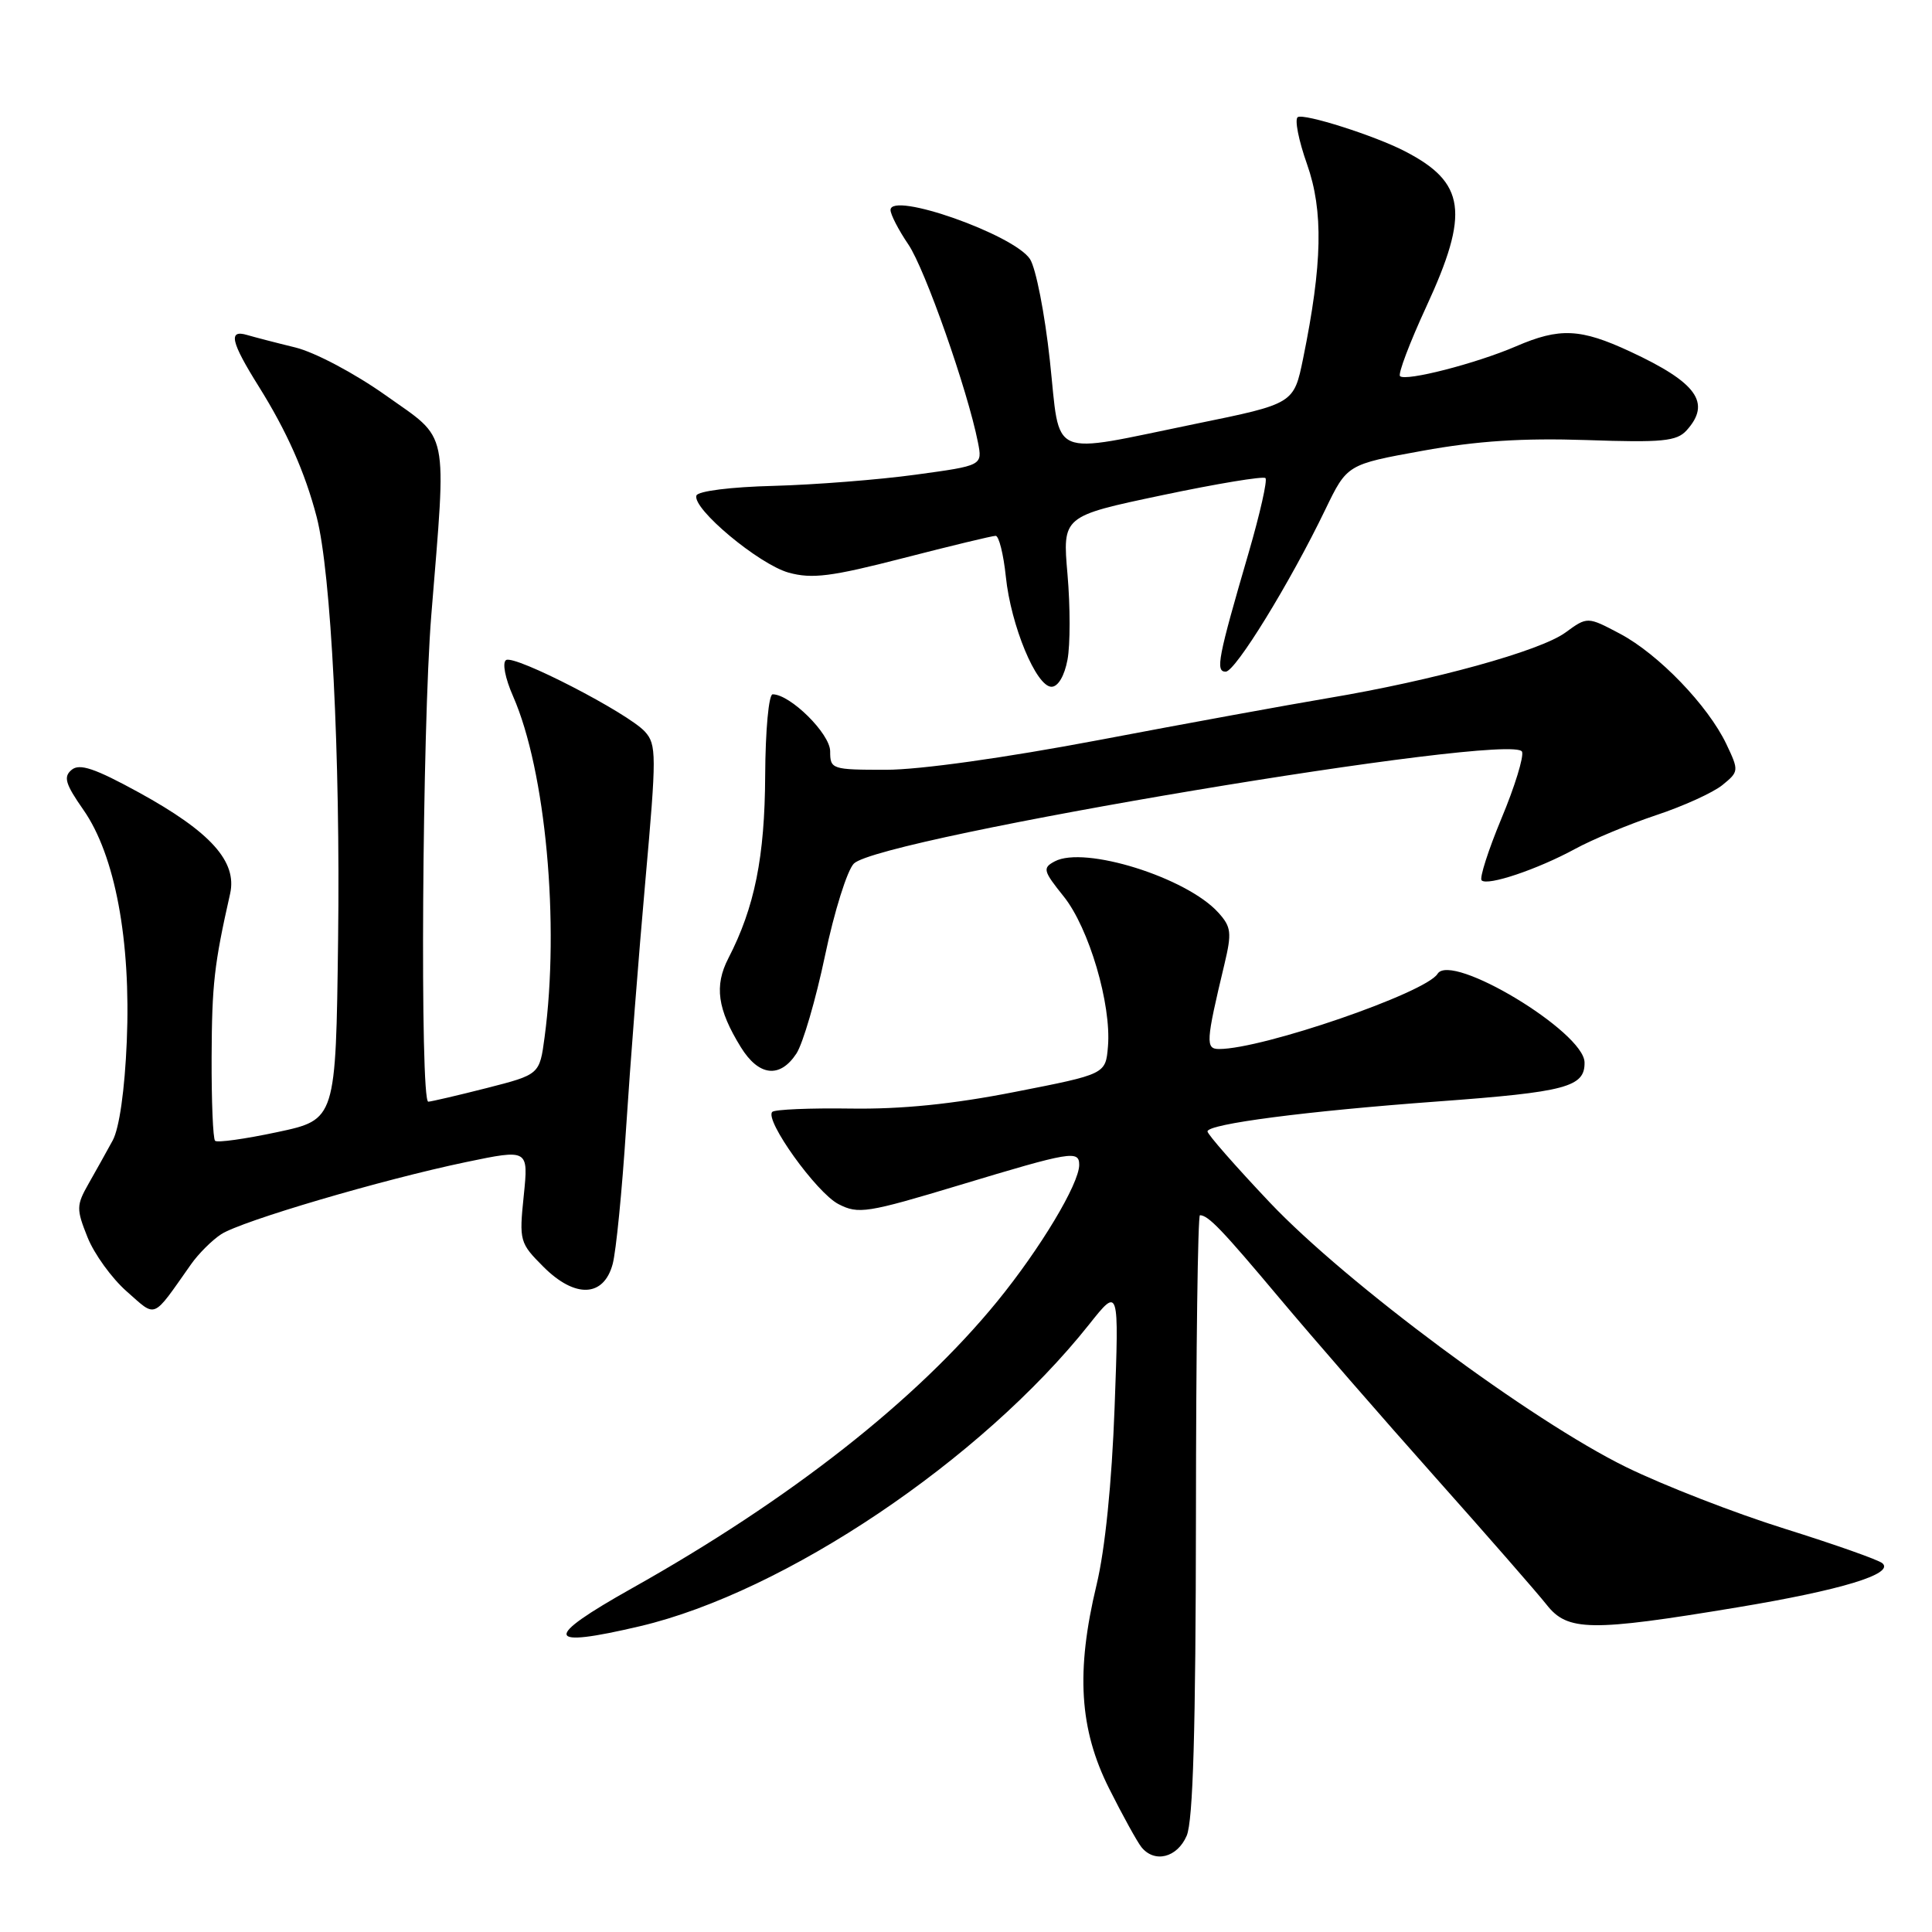 <?xml version="1.0" encoding="UTF-8" standalone="no"?>
<!DOCTYPE svg PUBLIC "-//W3C//DTD SVG 1.1//EN" "http://www.w3.org/Graphics/SVG/1.1/DTD/svg11.dtd" >
<svg xmlns="http://www.w3.org/2000/svg" xmlns:xlink="http://www.w3.org/1999/xlink" version="1.1" viewBox="0 0 256 256">
 <g >
 <path fill="currentColor"
d=" M 157.24 243.25 C 158.09 241.28 158.44 229.22 158.47 200.75 C 158.48 178.89 158.72 161.01 159.00 161.02 C 160.12 161.05 161.91 162.92 169.53 172.00 C 173.91 177.22 183.17 187.87 190.09 195.64 C 197.02 203.42 203.70 211.07 204.94 212.64 C 207.71 216.17 210.78 216.21 230.17 212.99 C 243.98 210.70 251.04 208.55 249.43 207.14 C 248.92 206.69 243.10 204.64 236.50 202.57 C 229.90 200.51 220.45 196.83 215.50 194.41 C 202.91 188.25 178.39 170.04 168.25 159.33 C 163.71 154.53 160.00 150.30 160.00 149.92 C 160.00 148.93 173.07 147.23 190.50 145.95 C 207.52 144.70 210.02 144.04 209.96 140.77 C 209.89 136.72 192.28 126.11 190.48 129.04 C 188.92 131.56 167.31 139.00 161.54 139.00 C 159.72 139.00 159.78 138.06 162.24 127.78 C 163.24 123.58 163.15 122.82 161.43 120.92 C 157.23 116.27 143.68 112.03 139.75 114.14 C 138.12 115.01 138.22 115.39 140.95 118.79 C 144.30 122.97 147.28 133.09 146.81 138.67 C 146.50 142.33 146.50 142.33 134.50 144.68 C 126.23 146.31 119.46 146.99 112.71 146.89 C 107.33 146.81 102.66 147.01 102.33 147.33 C 101.27 148.40 108.19 158.05 111.10 159.55 C 113.74 160.91 114.86 160.74 127.22 157.01 C 141.89 152.58 143.00 152.39 143.00 154.35 C 143.00 156.86 137.84 165.45 132.15 172.43 C 121.46 185.53 104.72 198.68 83.71 210.47 C 71.87 217.12 72.16 218.46 84.81 215.48 C 104.00 210.96 130.05 193.45 144.31 175.50 C 148.28 170.50 148.28 170.50 147.69 186.50 C 147.32 196.51 146.43 205.31 145.30 210.00 C 142.54 221.48 143.02 229.14 146.97 237.00 C 148.76 240.57 150.69 244.06 151.24 244.75 C 152.98 246.91 155.98 246.16 157.24 243.25 Z  M 25.31 167.53 C 26.30 166.12 28.10 164.33 29.31 163.54 C 32.01 161.79 50.60 156.31 61.76 153.98 C 70.03 152.26 70.03 152.26 69.40 158.43 C 68.78 164.43 68.86 164.71 72.01 167.86 C 76.20 172.05 79.99 171.90 81.18 167.50 C 81.63 165.85 82.43 157.75 82.96 149.50 C 83.49 141.25 84.64 126.46 85.52 116.64 C 87.00 100.05 87.00 98.66 85.46 96.95 C 83.22 94.48 68.22 86.74 67.06 87.46 C 66.53 87.79 66.93 89.87 67.99 92.27 C 72.31 102.12 74.18 122.39 72.16 137.44 C 71.50 142.38 71.50 142.38 64.50 144.17 C 60.65 145.15 57.16 145.96 56.75 145.98 C 55.63 146.01 55.94 96.46 57.15 81.50 C 59.18 56.39 59.60 58.41 51.13 52.40 C 47.00 49.47 41.73 46.68 39.13 46.04 C 36.58 45.42 33.71 44.67 32.75 44.39 C 30.21 43.63 30.58 45.29 34.30 51.23 C 38.00 57.15 40.42 62.59 41.96 68.50 C 43.87 75.83 45.11 100.23 44.80 124.43 C 44.50 148.36 44.50 148.36 36.75 150.01 C 32.48 150.92 28.77 151.44 28.50 151.16 C 28.22 150.89 28.02 145.90 28.04 140.08 C 28.08 130.41 28.38 127.77 30.49 118.43 C 31.45 114.16 27.92 110.23 18.41 105.01 C 12.57 101.81 10.55 101.13 9.50 102.00 C 8.37 102.93 8.65 103.87 11.06 107.32 C 15.24 113.31 17.36 124.60 16.80 137.97 C 16.53 144.43 15.81 149.51 14.93 151.12 C 14.14 152.57 12.71 155.14 11.74 156.84 C 10.11 159.71 10.10 160.20 11.60 163.95 C 12.48 166.16 14.82 169.39 16.79 171.12 C 20.79 174.63 20.09 174.93 25.31 167.53 Z  M 105.53 139.60 C 106.39 138.28 108.10 132.44 109.32 126.62 C 110.54 120.80 112.26 115.31 113.14 114.43 C 116.58 110.99 200.65 96.92 201.68 99.61 C 201.93 100.27 200.71 104.25 198.95 108.45 C 197.20 112.66 196.02 116.35 196.32 116.65 C 197.09 117.43 203.74 115.19 208.70 112.49 C 211.01 111.23 215.84 109.22 219.43 108.02 C 223.03 106.83 226.98 105.03 228.22 104.03 C 230.42 102.24 230.43 102.13 228.75 98.59 C 226.31 93.48 219.76 86.68 214.67 83.98 C 210.34 81.69 210.34 81.69 207.42 83.82 C 204.08 86.26 189.92 90.17 176.00 92.50 C 170.78 93.38 157.12 95.87 145.66 98.05 C 133.14 100.42 121.87 102.00 117.41 102.00 C 110.21 102.00 110.00 101.93 110.00 99.55 C 110.00 97.23 104.72 92.00 102.38 92.00 C 101.86 92.00 101.42 96.78 101.39 102.75 C 101.34 113.57 99.99 120.24 96.51 126.98 C 94.63 130.63 95.06 133.72 98.16 138.75 C 100.54 142.61 103.34 142.93 105.53 139.60 Z  M 141.45 87.41 C 141.82 85.44 141.82 80.36 141.45 76.11 C 140.78 68.40 140.78 68.40 153.98 65.62 C 161.24 64.09 167.40 63.07 167.68 63.35 C 167.96 63.62 166.96 68.05 165.47 73.18 C 161.38 87.20 161.03 89.00 162.41 89.00 C 163.69 89.00 170.92 77.25 175.61 67.52 C 178.50 61.54 178.50 61.54 188.50 59.73 C 195.72 58.42 201.75 58.03 210.23 58.31 C 220.28 58.66 222.17 58.47 223.48 57.03 C 226.78 53.38 224.86 50.70 216.00 46.58 C 209.42 43.52 206.67 43.39 200.88 45.89 C 195.59 48.17 186.24 50.57 185.51 49.84 C 185.22 49.55 186.79 45.41 188.99 40.64 C 194.75 28.18 194.20 24.19 186.15 20.04 C 182.16 17.97 172.81 15.00 171.96 15.52 C 171.52 15.80 172.07 18.60 173.19 21.76 C 175.37 27.95 175.23 34.95 172.67 47.50 C 171.44 53.50 171.44 53.50 158.47 56.15 C 138.66 60.21 140.55 61.03 139.11 47.75 C 138.44 41.56 137.26 35.53 136.48 34.33 C 134.35 31.08 118.00 25.32 118.00 27.83 C 118.00 28.42 119.06 30.48 120.36 32.39 C 122.57 35.64 128.21 51.69 129.58 58.60 C 130.19 61.69 130.19 61.69 121.31 62.90 C 116.43 63.57 107.97 64.23 102.53 64.38 C 96.87 64.52 92.48 65.07 92.28 65.66 C 91.70 67.39 100.56 74.78 104.51 75.88 C 107.61 76.73 110.15 76.41 119.69 73.95 C 125.98 72.33 131.49 71.00 131.93 71.00 C 132.36 71.00 132.97 73.44 133.28 76.42 C 133.95 82.90 137.31 91.00 139.33 91.00 C 140.20 91.00 141.05 89.56 141.45 87.41 Z "/>
</g>
</svg>